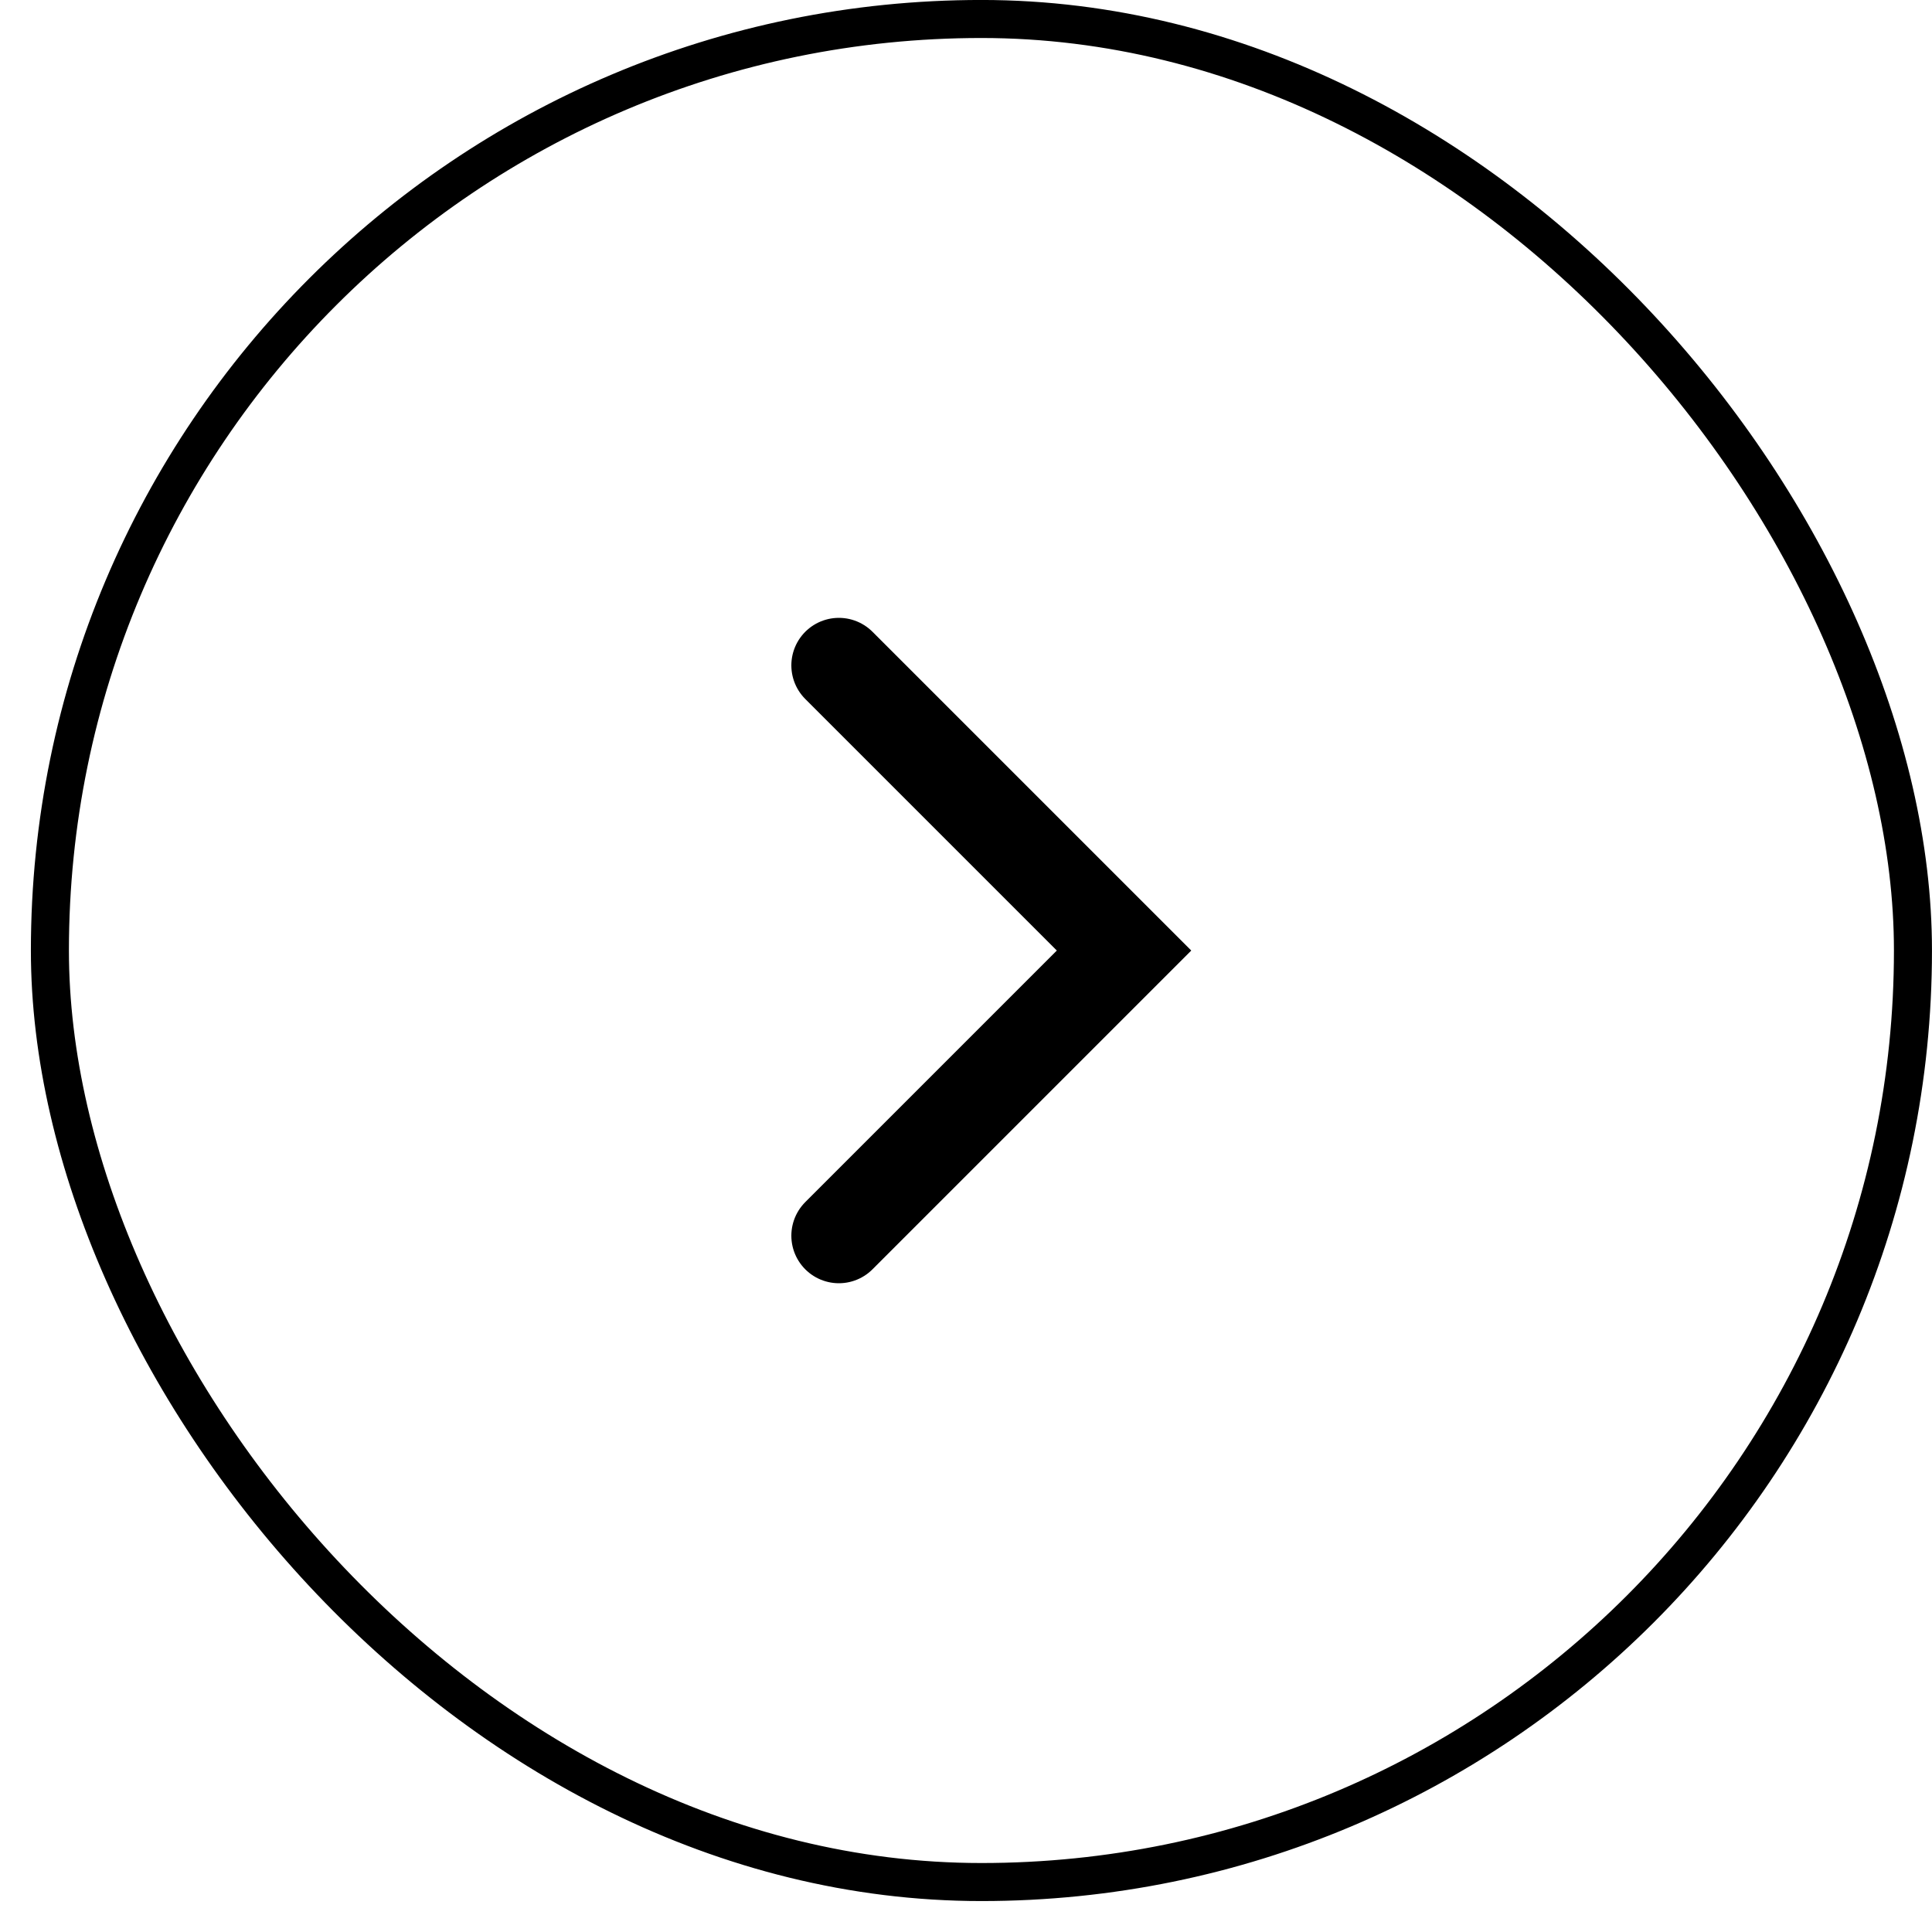 <svg width="35" height="35" viewBox="0 0 35 35" fill="none" xmlns="http://www.w3.org/2000/svg">
<rect x="0.904" y="0.344" width="33.751" height="33.751" rx="16.875" stroke="black" stroke-width="0.689"/>
<path d="M15.197 12.054L20.363 17.22L15.197 22.386" stroke="black" stroke-width="1.722" stroke-linecap="round"/>
</svg>
